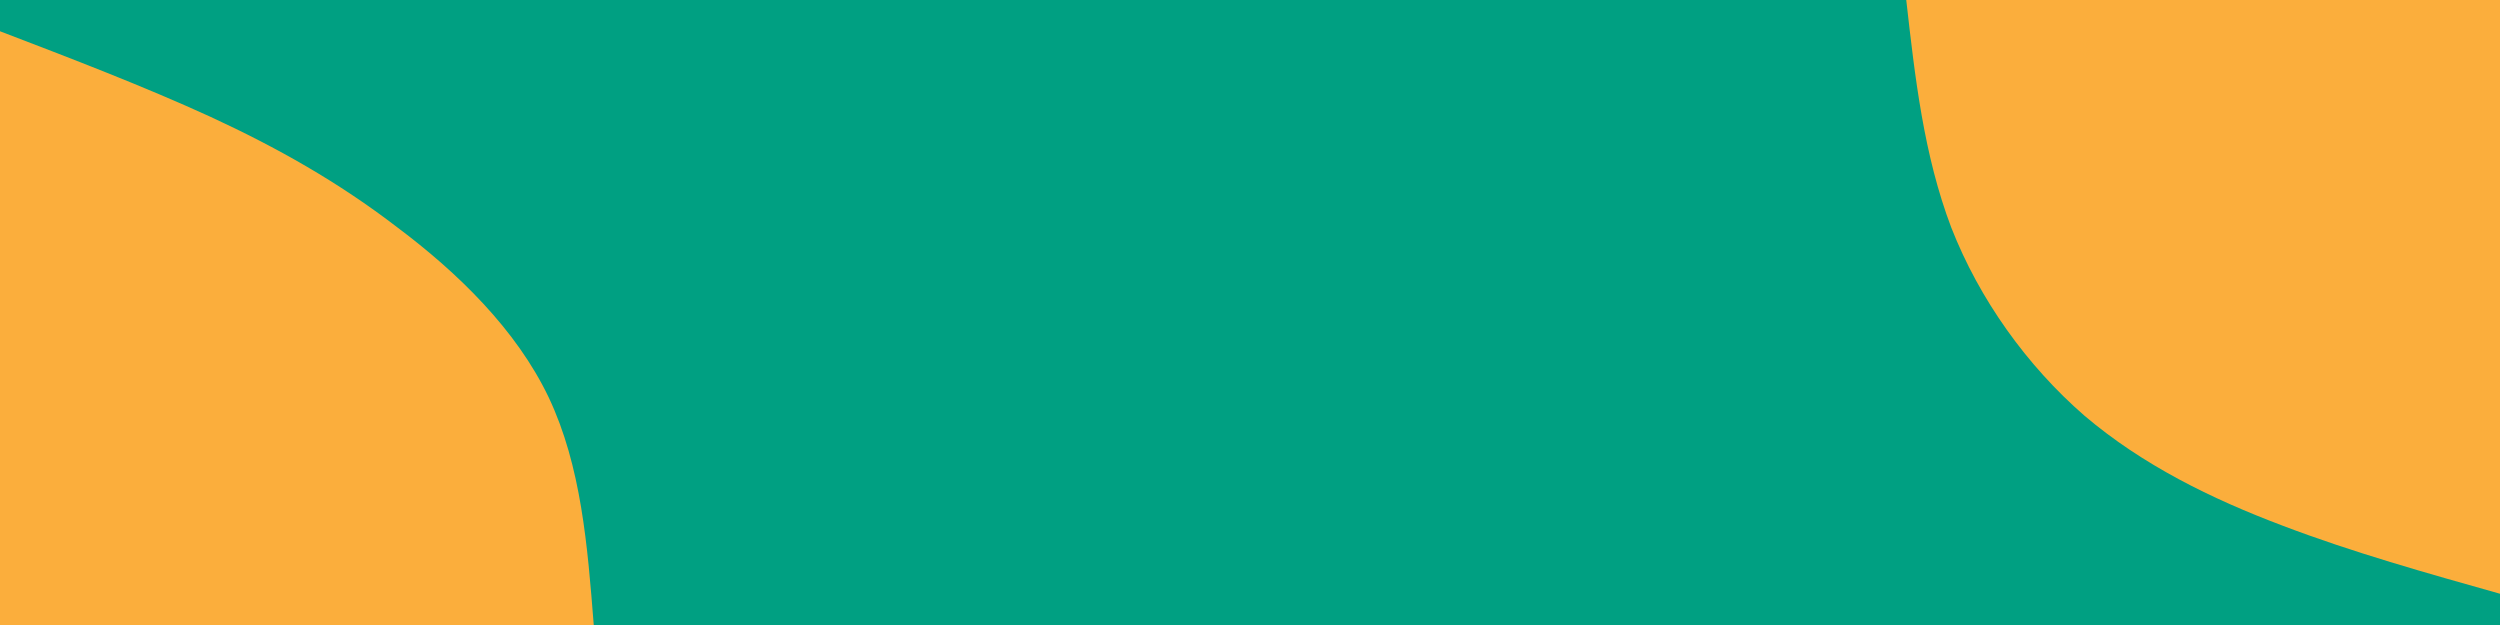 <svg id="visual" viewBox="0 0 400 100"
width="400" height="100" 
xmlns="http://www.w3.org/2000/svg"
xmlns:xlink="http://www.w3.org/1999/xlink" version="1.1"><rect x="0" y="0" width="400" height="100" 
fill="#00a082"></rect><defs><linearGradient id="grad1_0" x1="75%" y1="0%" x2="100%" y2="100%"><stop offset="-30%" 
stop-color="#00a082" stop-opacity="1"></stop><stop offset="130%" 
stop-color="#00a082" stop-opacity="1"></stop></linearGradient></defs><defs><linearGradient id="grad2_0" x1="0%" y1="0%" x2="25%" y2="100%"><stop offset="-30%" 
stop-color="#00a082" stop-opacity="1"></stop><stop offset="130%" stop-color="#00a082" stop-opacity="1"></stop></linearGradient></defs><g transform="translate(400, 0)"><path d="M0 95C-11.7 91.7 -23.5 88.4 -34.8 84.1C-46.2 79.8 -57.2 74.4 -66.5 66.5C-75.7 58.5 -83.3 47.9 -87.8 36.4C-92.2 24.8 -93.6 12.4 -95 0L0 0Z" 
fill="#FBAE3C"></path></g><g transform="translate(0, 100)"><path d="M0 -95C11.5 -90.6 23 -86.2 33.7 -81.3C44.3 -76.4 54.1 -70.9 63.6 -63.6C73.2 -56.4 82.6 -47.3 87.8 -36.4C93 -25.4 94 -12.7 95 0L0 0Z" 
fill="#FBAE3C"></path></g></svg>
